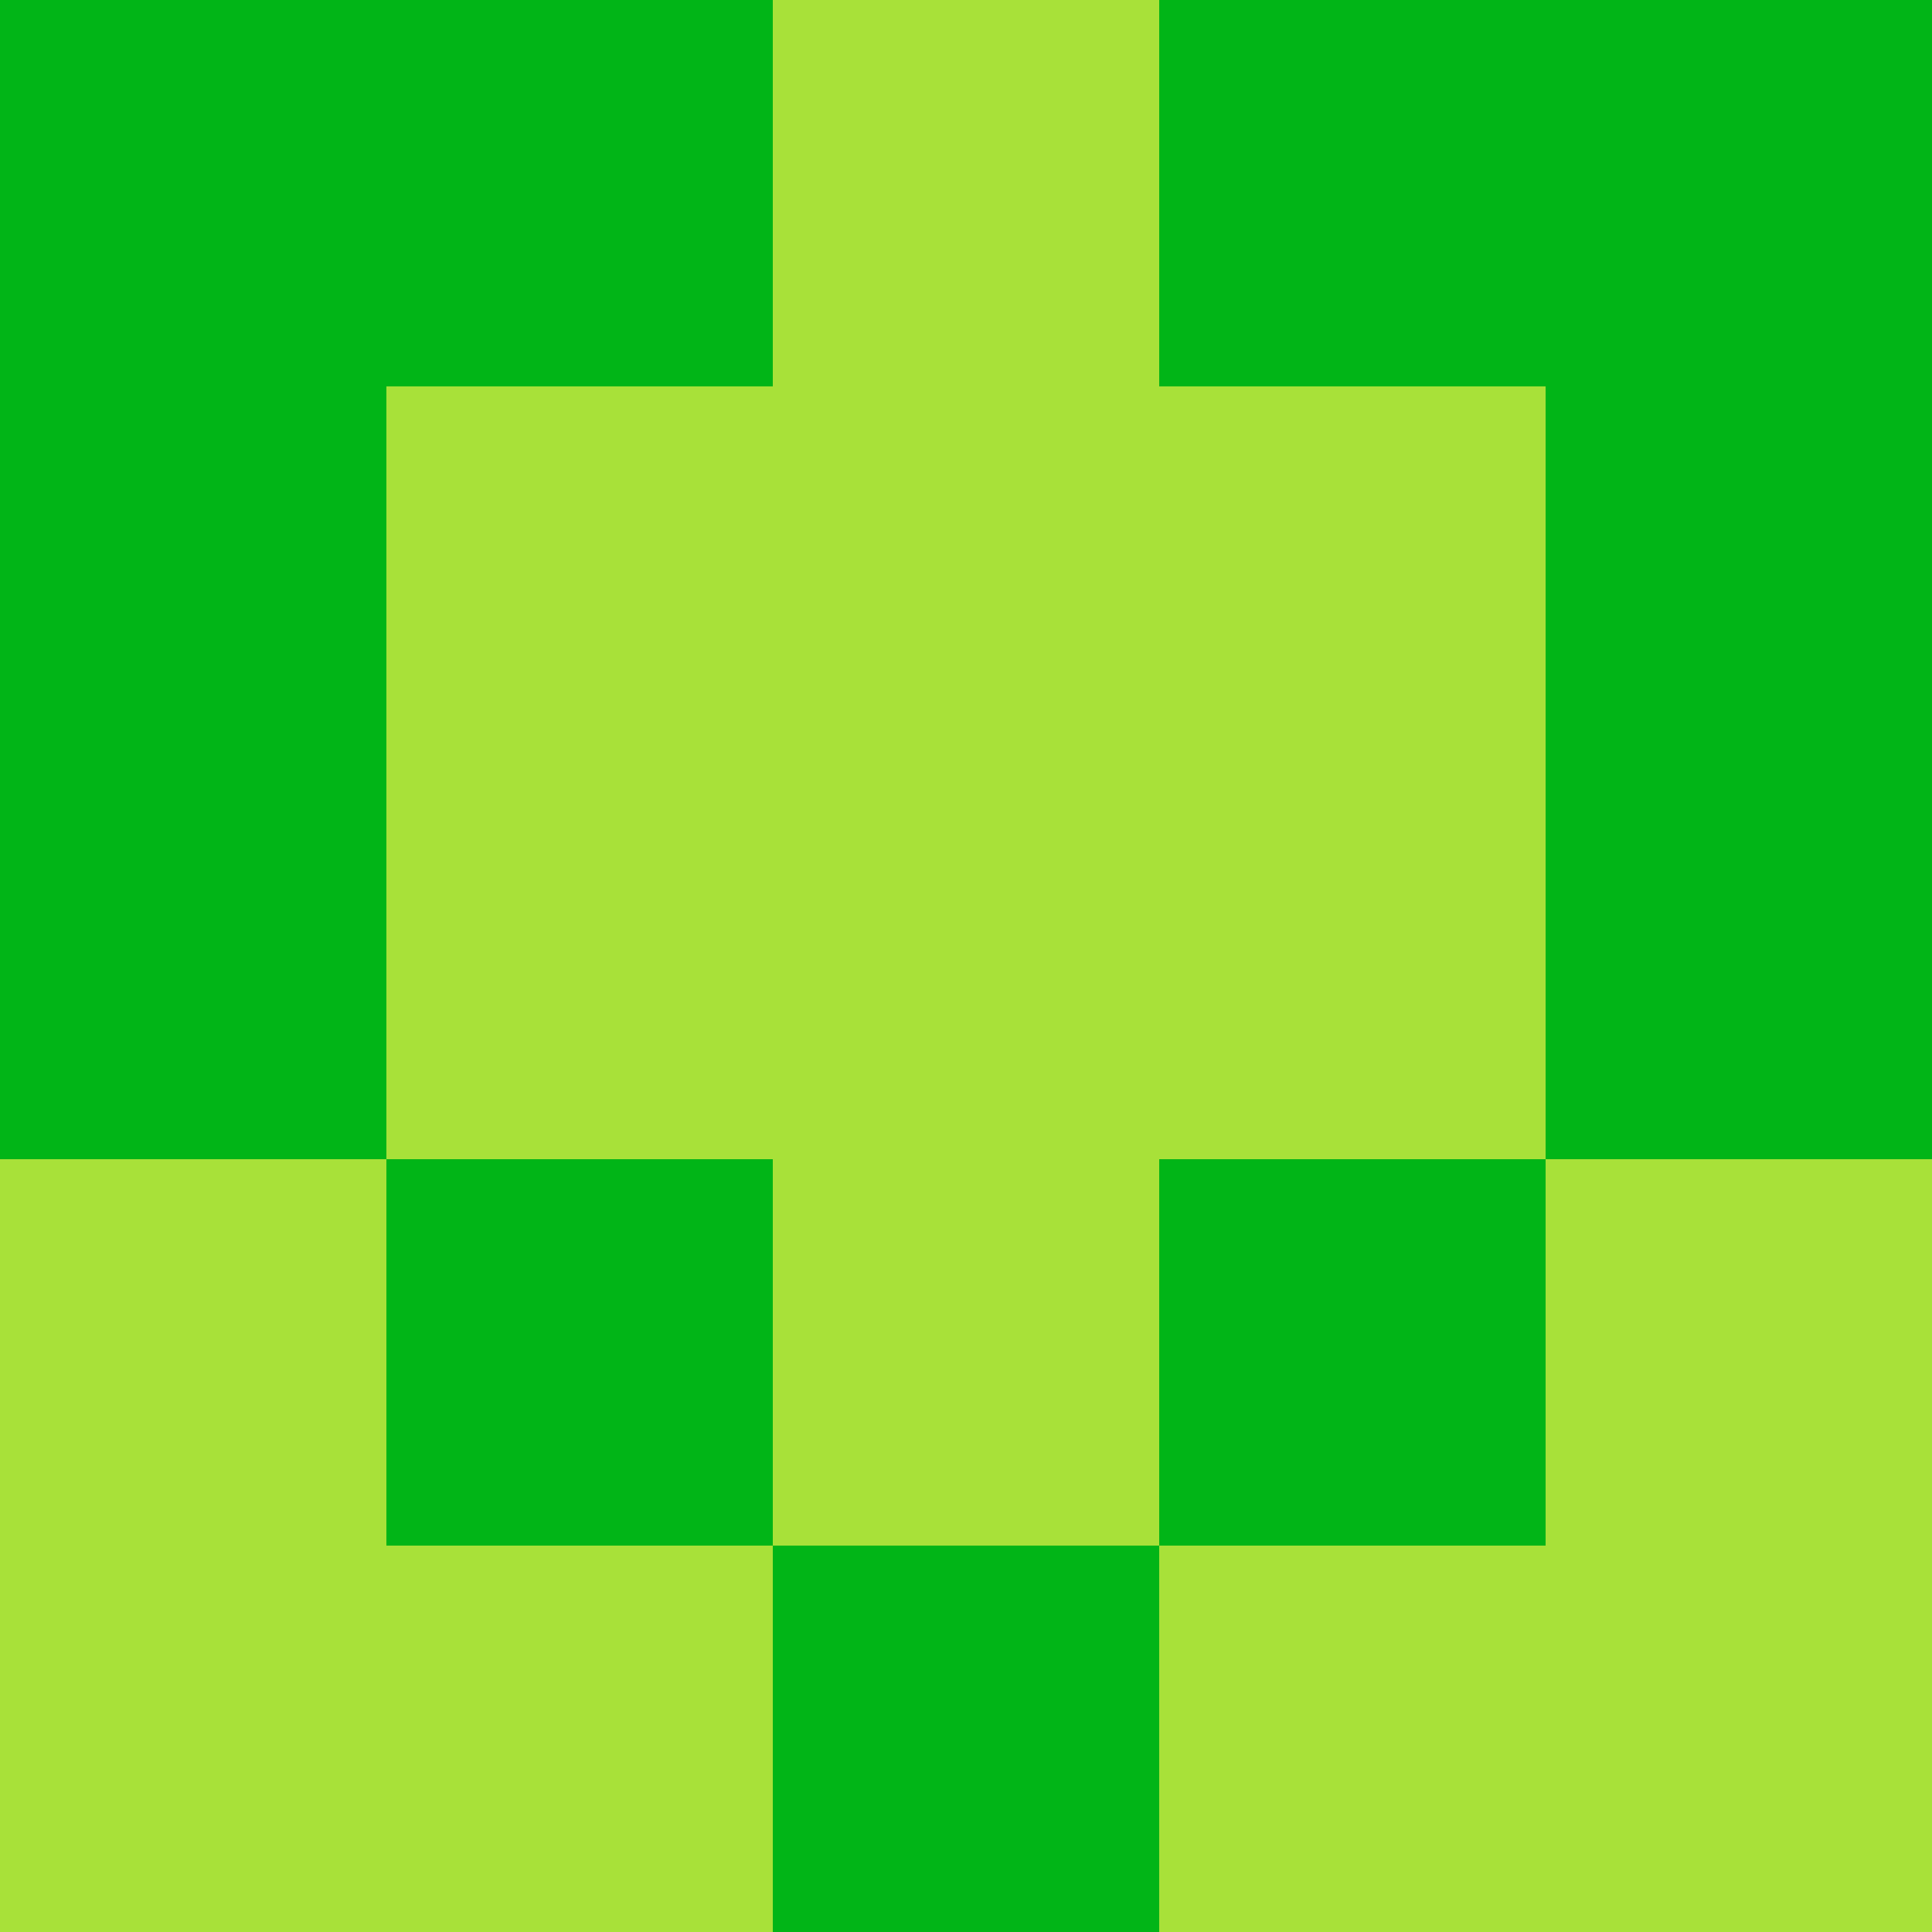 <?xml version="1.0" encoding="utf-8"?>
<!DOCTYPE svg PUBLIC "-//W3C//DTD SVG 20010904//EN"
        "http://www.w3.org/TR/2001/REC-SVG-20010904/DTD/svg10.dtd">

<svg width="400" height="400" viewBox="0 0 5 5"
    xmlns="http://www.w3.org/2000/svg"
    xmlns:xlink="http://www.w3.org/1999/xlink">
            <rect x="0" y="0" width="1" height="1" fill="#01B517" />
        <rect x="0" y="1" width="1" height="1" fill="#01B517" />
        <rect x="0" y="2" width="1" height="1" fill="#01B517" />
        <rect x="0" y="3" width="1" height="1" fill="#A8E139" />
        <rect x="0" y="4" width="1" height="1" fill="#A8E139" />
                <rect x="1" y="0" width="1" height="1" fill="#01B517" />
        <rect x="1" y="1" width="1" height="1" fill="#A8E139" />
        <rect x="1" y="2" width="1" height="1" fill="#A8E139" />
        <rect x="1" y="3" width="1" height="1" fill="#01B517" />
        <rect x="1" y="4" width="1" height="1" fill="#A8E139" />
                <rect x="2" y="0" width="1" height="1" fill="#A8E139" />
        <rect x="2" y="1" width="1" height="1" fill="#A8E139" />
        <rect x="2" y="2" width="1" height="1" fill="#A8E139" />
        <rect x="2" y="3" width="1" height="1" fill="#A8E139" />
        <rect x="2" y="4" width="1" height="1" fill="#01B517" />
                <rect x="3" y="0" width="1" height="1" fill="#01B517" />
        <rect x="3" y="1" width="1" height="1" fill="#A8E139" />
        <rect x="3" y="2" width="1" height="1" fill="#A8E139" />
        <rect x="3" y="3" width="1" height="1" fill="#01B517" />
        <rect x="3" y="4" width="1" height="1" fill="#A8E139" />
                <rect x="4" y="0" width="1" height="1" fill="#01B517" />
        <rect x="4" y="1" width="1" height="1" fill="#01B517" />
        <rect x="4" y="2" width="1" height="1" fill="#01B517" />
        <rect x="4" y="3" width="1" height="1" fill="#A8E139" />
        <rect x="4" y="4" width="1" height="1" fill="#A8E139" />
        
</svg>


